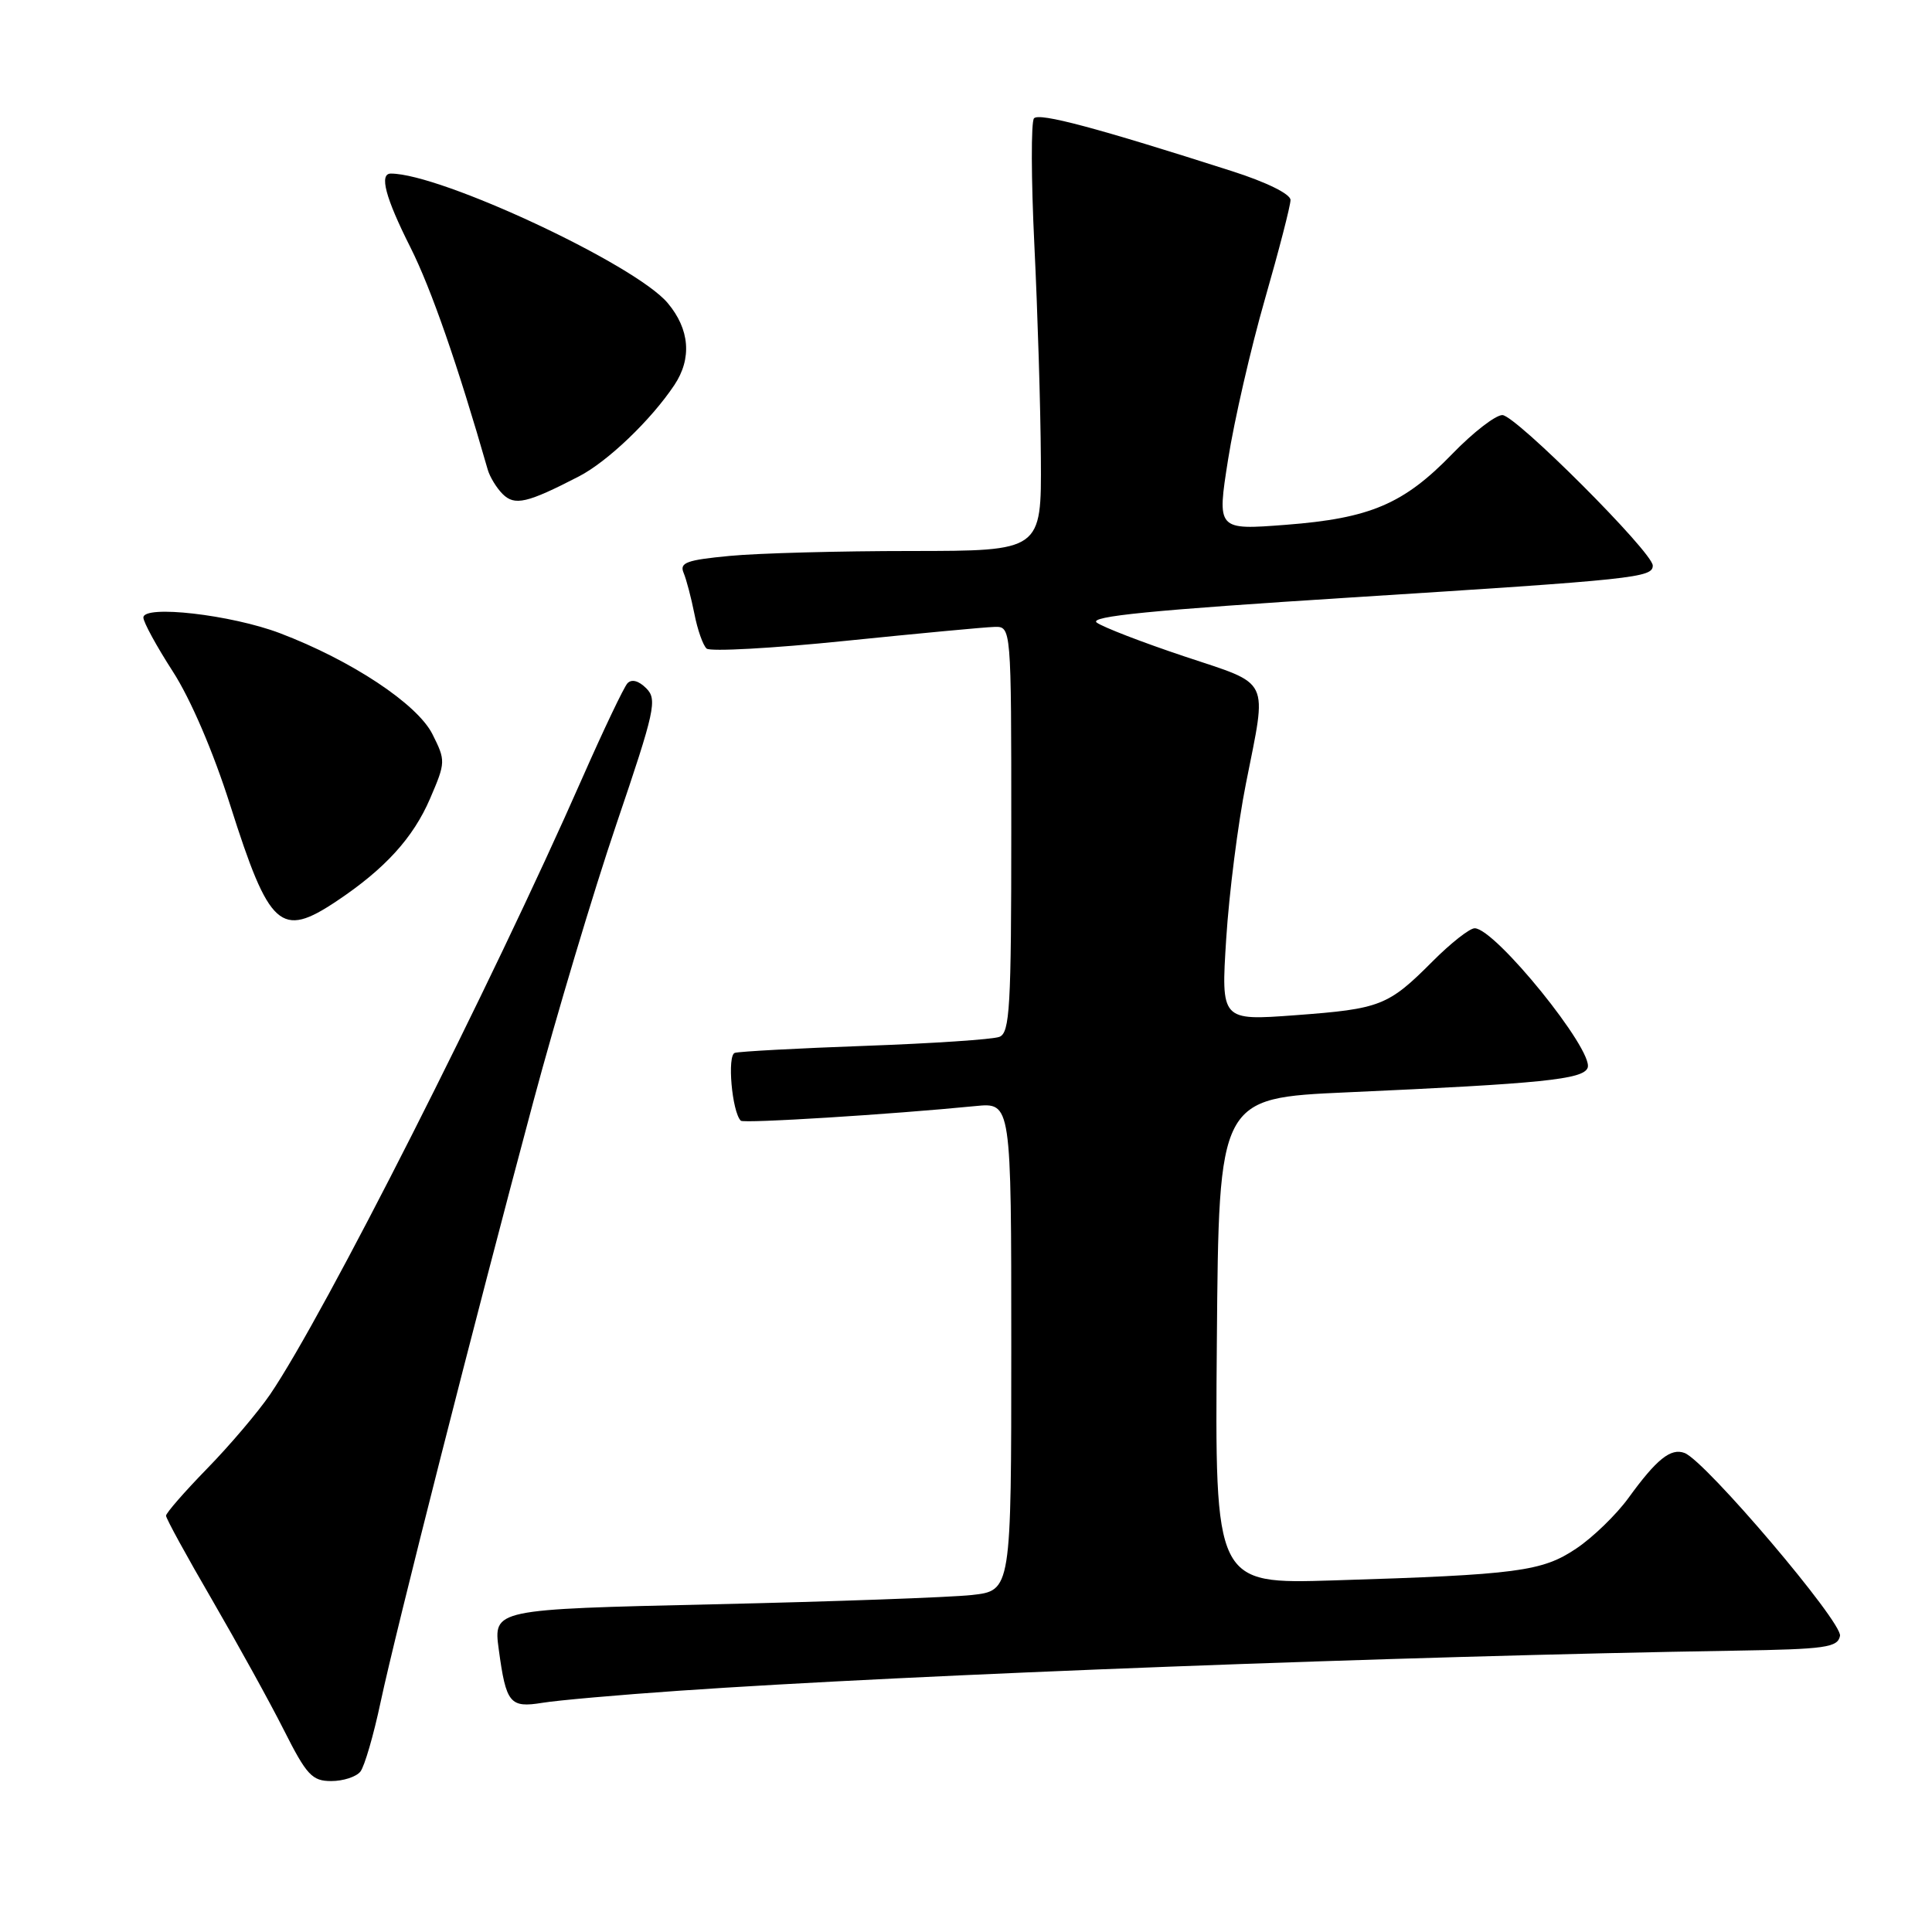 <?xml version="1.0" encoding="UTF-8" standalone="no"?>
<!DOCTYPE svg PUBLIC "-//W3C//DTD SVG 1.1//EN" "http://www.w3.org/Graphics/SVG/1.1/DTD/svg11.dtd" >
<svg xmlns="http://www.w3.org/2000/svg" xmlns:xlink="http://www.w3.org/1999/xlink" version="1.1" viewBox="0 0 256 256">
 <g >
 <path fill="currentColor"
d=" M 47.75 234.75 C 48.30 234.06 49.51 229.90 50.44 225.50 C 52.45 216.07 62.89 175.00 70.66 146.00 C 73.68 134.72 78.64 118.15 81.69 109.16 C 86.80 94.12 87.11 92.68 85.63 91.20 C 84.62 90.19 83.69 89.95 83.14 90.54 C 82.66 91.07 79.99 96.67 77.20 103.00 C 65.04 130.64 42.90 174.34 35.79 184.77 C 34.19 187.11 30.43 191.54 27.44 194.60 C 24.45 197.67 22.00 200.48 22.00 200.84 C 22.00 201.21 24.75 206.23 28.11 212.00 C 31.46 217.78 35.75 225.54 37.62 229.25 C 40.63 235.22 41.36 236.00 43.89 236.00 C 45.47 236.00 47.20 235.44 47.75 234.75 Z  M 90.00 224.03 C 120.74 221.90 185.51 219.44 229.99 218.72 C 241.89 218.53 243.51 218.30 243.81 216.76 C 244.15 214.96 226.01 193.60 223.22 192.53 C 221.39 191.83 219.51 193.34 215.77 198.50 C 214.17 200.70 211.08 203.70 208.89 205.17 C 204.36 208.23 201.09 208.66 176.74 209.41 C 160.97 209.90 160.97 209.90 161.24 177.70 C 161.50 145.50 161.50 145.50 178.50 144.74 C 204.36 143.58 209.78 143.03 210.37 141.49 C 211.24 139.22 198.11 123.00 195.40 123.00 C 194.74 123.00 192.24 124.96 189.85 127.36 C 183.94 133.29 182.94 133.68 171.65 134.52 C 161.79 135.25 161.79 135.25 162.48 124.38 C 162.86 118.39 164.03 109.15 165.09 103.84 C 167.91 89.60 168.51 90.84 156.92 86.97 C 151.38 85.12 146.17 83.11 145.33 82.50 C 144.19 81.67 152.60 80.84 179.16 79.16 C 216.73 76.78 219.00 76.54 219.00 74.94 C 219.00 73.19 200.81 55.00 199.07 55.00 C 198.16 55.00 195.19 57.30 192.46 60.12 C 186.00 66.79 181.56 68.68 170.38 69.54 C 161.25 70.24 161.25 70.24 162.73 60.87 C 163.54 55.72 165.73 46.18 167.60 39.67 C 169.47 33.16 171.00 27.24 171.00 26.50 C 171.00 25.71 167.82 24.14 163.25 22.68 C 145.33 16.94 137.70 14.90 137.01 15.68 C 136.61 16.13 136.63 23.70 137.06 32.50 C 137.49 41.30 137.88 54.01 137.92 60.75 C 138.00 73.00 138.00 73.00 120.75 73.01 C 111.26 73.01 100.44 73.30 96.70 73.66 C 90.99 74.20 90.01 74.55 90.58 75.90 C 90.95 76.78 91.59 79.22 92.01 81.33 C 92.42 83.44 93.15 85.51 93.63 85.94 C 94.11 86.36 102.38 85.91 112.00 84.92 C 121.62 83.94 130.51 83.10 131.75 83.07 C 134.00 83.00 134.00 83.00 134.00 109.89 C 134.00 133.50 133.81 136.86 132.42 137.39 C 131.55 137.73 123.56 138.26 114.67 138.58 C 105.78 138.90 97.99 139.32 97.37 139.51 C 96.33 139.82 96.99 147.33 98.16 148.50 C 98.55 148.88 118.03 147.67 129.25 146.56 C 134.00 146.09 134.00 146.09 134.00 178.43 C 134.00 210.77 134.00 210.77 128.75 211.35 C 125.86 211.66 110.42 212.22 94.43 212.58 C 65.37 213.24 65.37 213.24 66.09 218.57 C 67.06 225.73 67.56 226.33 71.88 225.63 C 73.87 225.30 82.03 224.58 90.00 224.03 Z  M 44.61 119.40 C 51.01 115.13 54.75 111.02 56.99 105.81 C 59.06 101.00 59.06 100.79 57.30 97.28 C 55.29 93.28 46.56 87.50 37.09 83.90 C 30.62 81.45 19.00 80.12 19.00 81.83 C 19.00 82.44 20.75 85.64 22.89 88.96 C 25.25 92.61 28.26 99.61 30.52 106.74 C 35.69 123.01 37.19 124.36 44.61 119.40 Z  M 76.72 63.12 C 80.51 61.16 86.26 55.66 89.35 51.03 C 91.71 47.50 91.39 43.62 88.47 40.15 C 84.17 35.04 58.42 23.00 51.79 23.00 C 50.22 23.00 51.06 26.18 54.38 32.77 C 57.14 38.26 60.66 48.39 64.63 62.24 C 64.91 63.20 65.79 64.65 66.60 65.46 C 68.20 67.05 69.83 66.68 76.72 63.12 Z "/>
</g>
</svg>